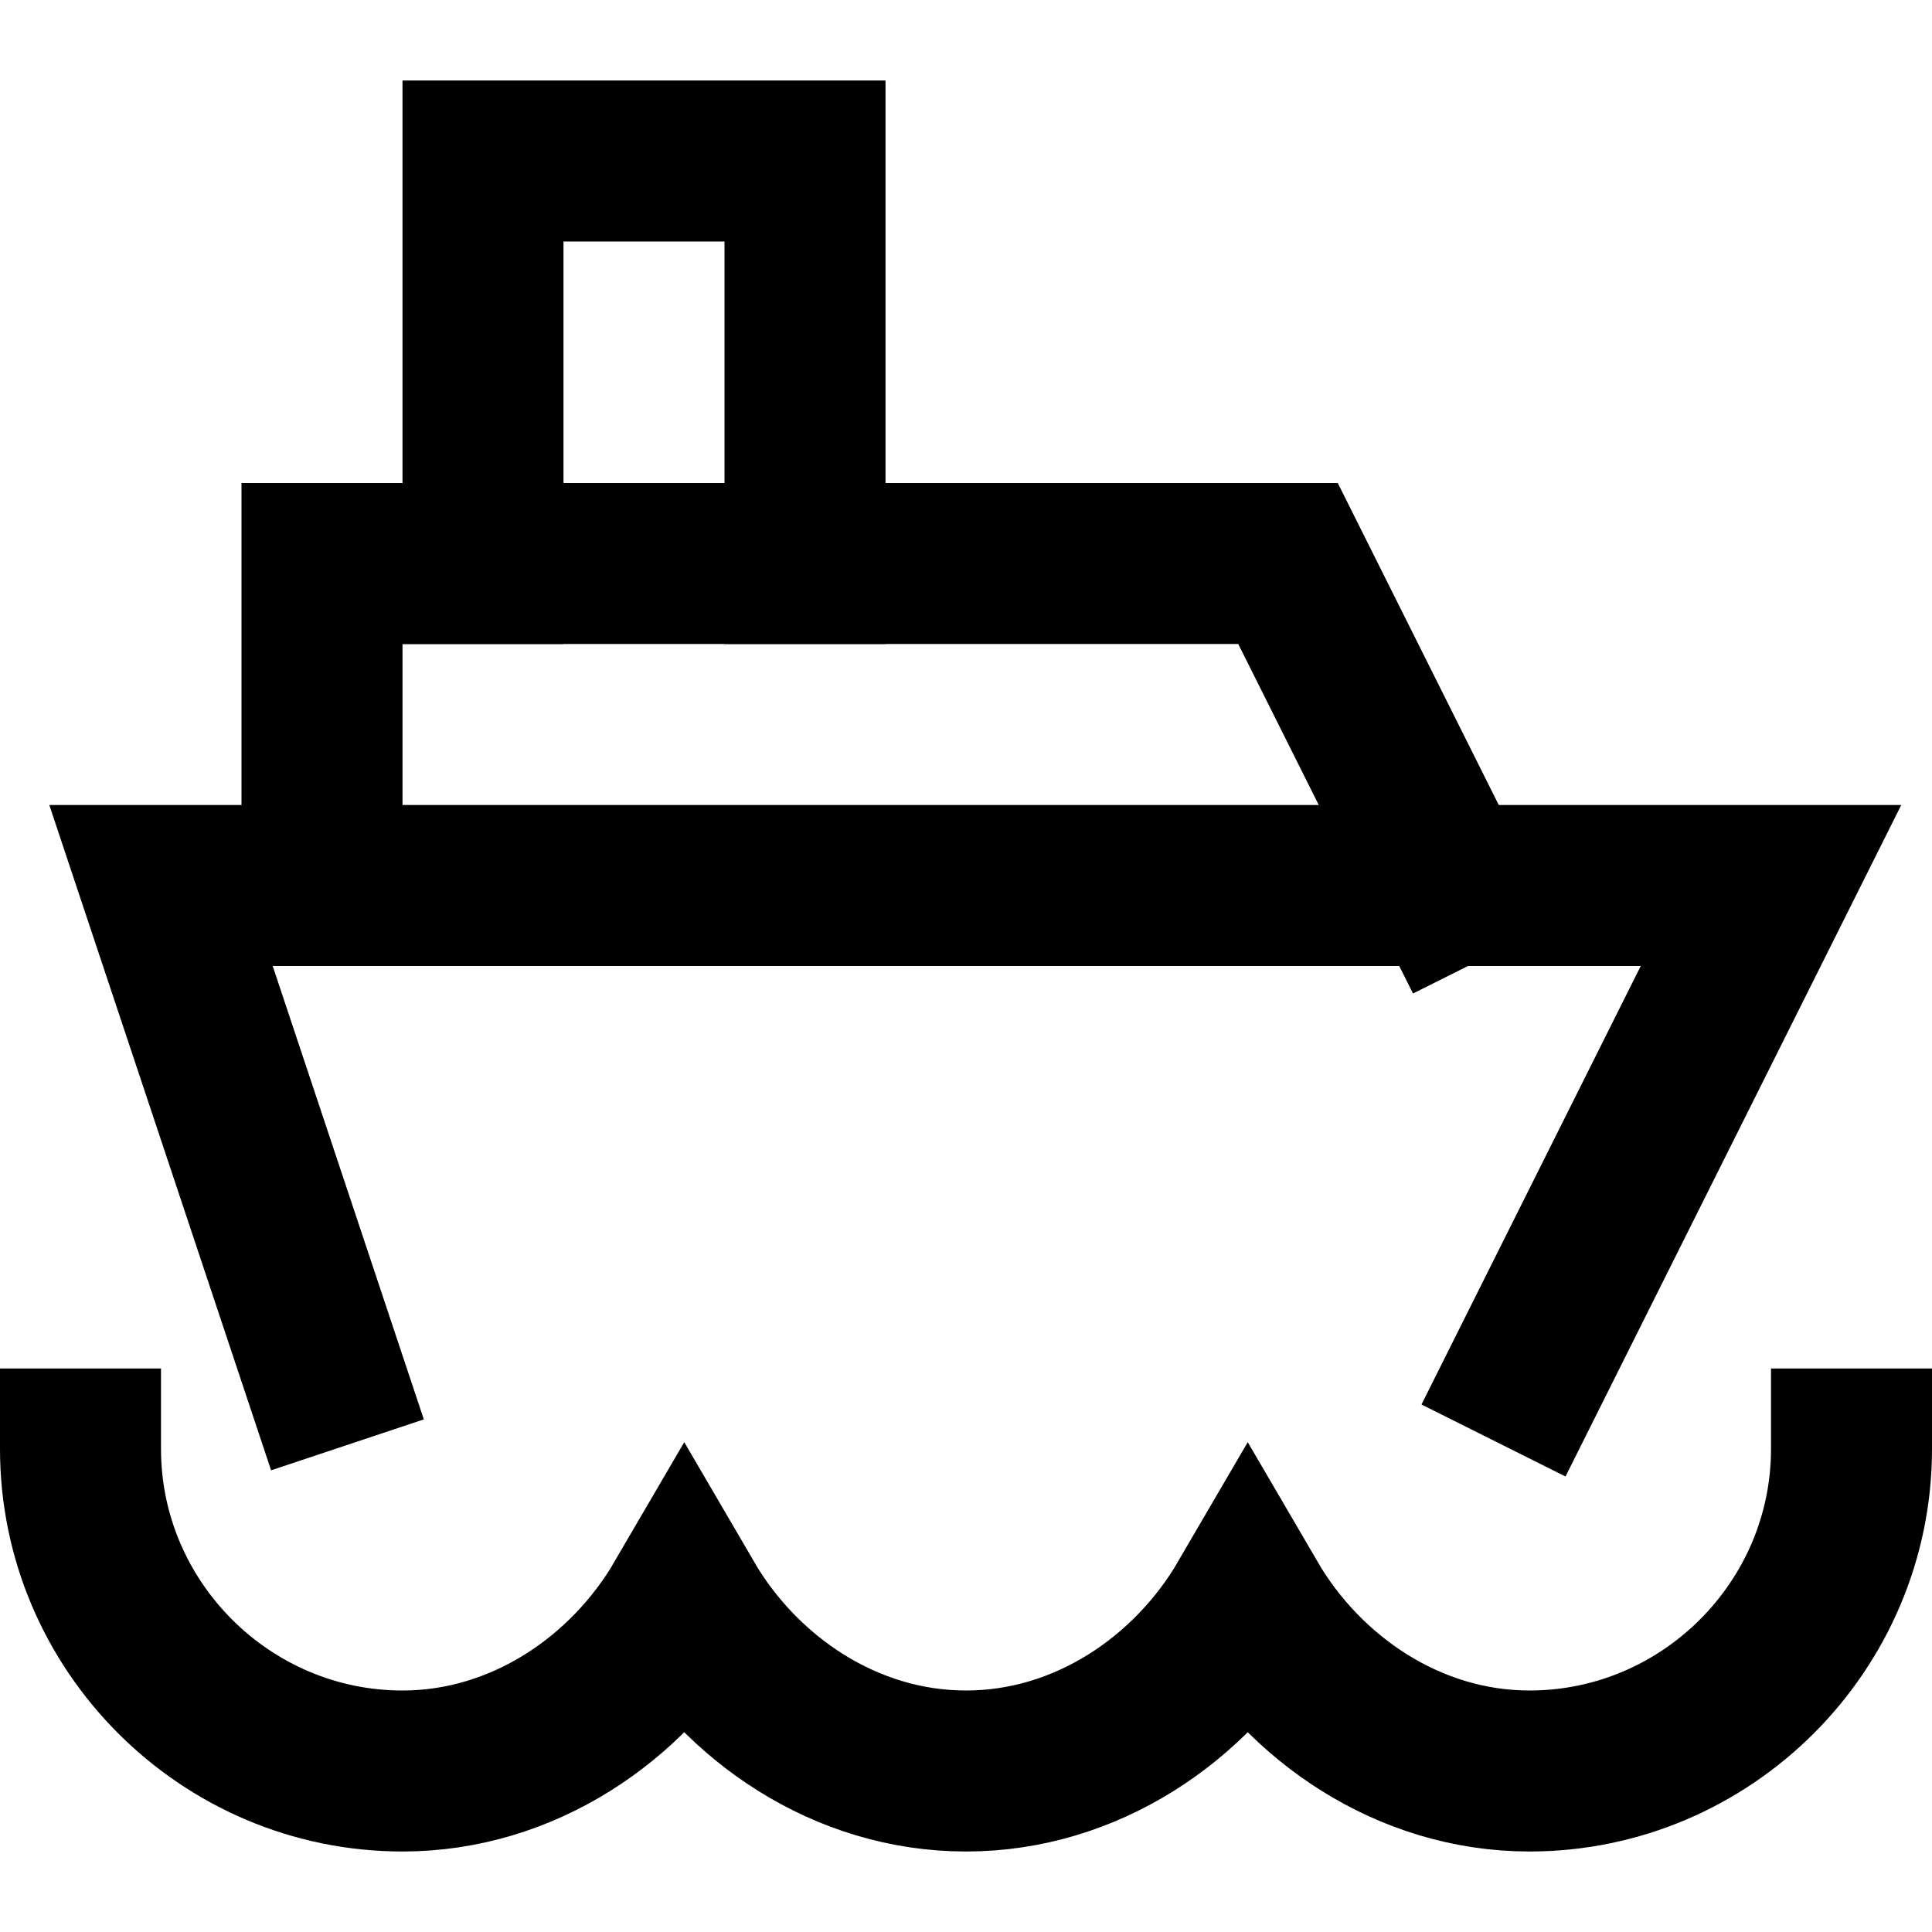 <svg xmlns="http://www.w3.org/2000/svg" viewBox="0 0 24 24" width="24" height="24"><g class="nc-icon-wrapper" stroke-linecap="square" stroke-linejoin="miter" stroke-width="2" stroke="currentColor"><polyline fill="none" stroke="currentColor" stroke-miterlimit="10" points="6,7 6,2 10,2 10,7 "/> <polyline data-cap="butt" fill="none" stroke="currentColor" stroke-miterlimit="10" points="4,11 4,7 16,7 18,11 " stroke-linecap="butt"/> <polyline fill="none" stroke="currentColor" stroke-miterlimit="10" points="4,17 2,11 22,11 19,17 "/> <path data-color="color-2" fill="none" stroke-miterlimit="10" d="M1,18 c0,2.2,1.8,4,4,4c1.5,0,2.8-0.9,3.5-2.1c0.7,1.2,2,2.1,3.5,2.1s2.8-0.9,3.5-2.1c0.7,1.2,2,2.1,3.5,2.1c2.2,0,4-1.8,4-4"/></g></svg>
